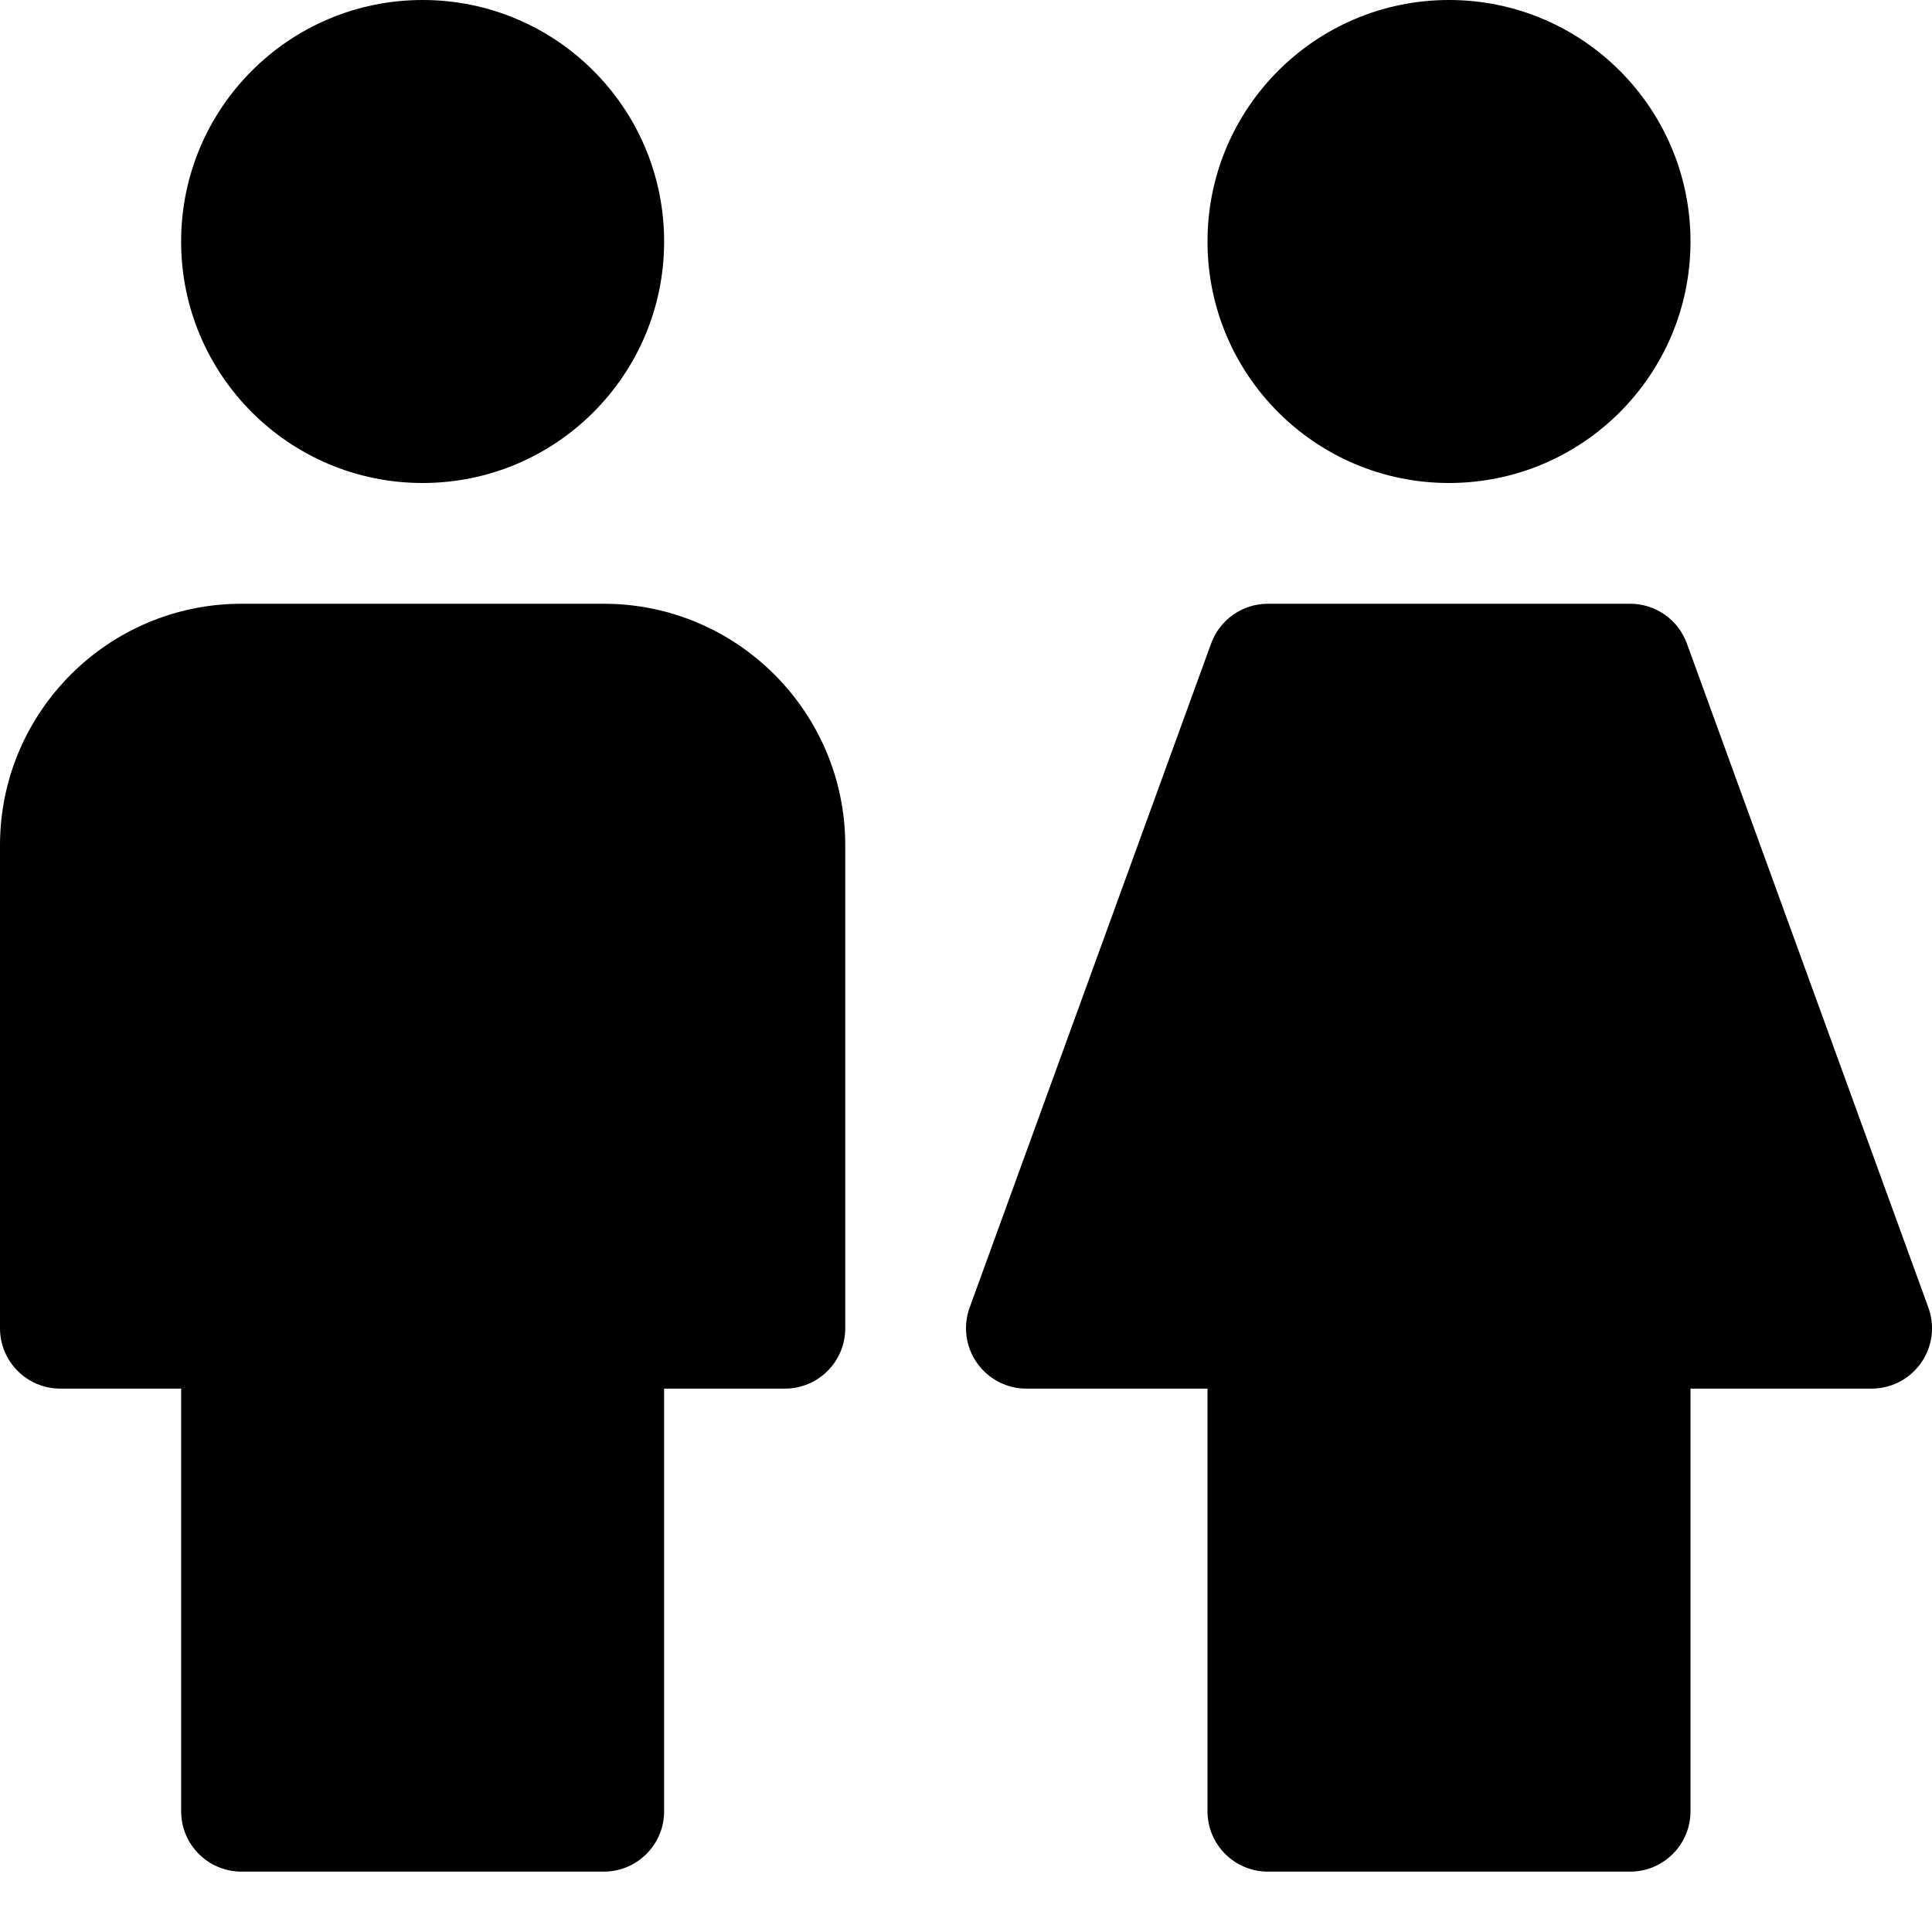 <?xml version="1.0" encoding="utf-8"?>
<!-- Generator: Adobe Illustrator 20.0.0, SVG Export Plug-In . SVG Version: 6.00 Build 0)  -->
<!DOCTYPE svg PUBLIC "-//W3C//DTD SVG 1.1//EN" "http://www.w3.org/Graphics/SVG/1.1/DTD/svg11.dtd">
<svg version="1.1" id="Layer_1" xmlns="http://www.w3.org/2000/svg" xmlns:xlink="http://www.w3.org/1999/xlink" x="0px" y="0px"
	 width="32px" height="32px" viewBox="0 0 32 32" enable-background="new 0 0 32 32" xml:space="preserve">
<path d="M1,23h2v7c0,0.553,0.448,1,1,1h6c0.552,0,1-0.447,1-1v-7h2c0.552,0,1-0.447,1-1v-8c0-2.206-1.794-4-4-4H4
	c-2.206,0-4,1.794-4,4v8C0,22.553,0.448,23,1,23z"/>
<circle cx="7" cy="4" r="4"/>
<circle cx="24" cy="4" r="4"/>
<path d="M16.181,22.573C16.368,22.841,16.674,23,17,23h3v7c0,0.553,0.448,1,1,1h6c0.552,0,1-0.447,1-1v-7h3
	c0.326,0,0.632-0.159,0.819-0.427c0.188-0.267,0.232-0.608,0.121-0.915l-4-11C27.796,10.263,27.42,10,27,10h-6
	c-0.42,0-0.796,0.263-0.94,0.658l-4,11C15.949,21.965,15.994,22.307,16.181,22.573z"/>
</svg>
